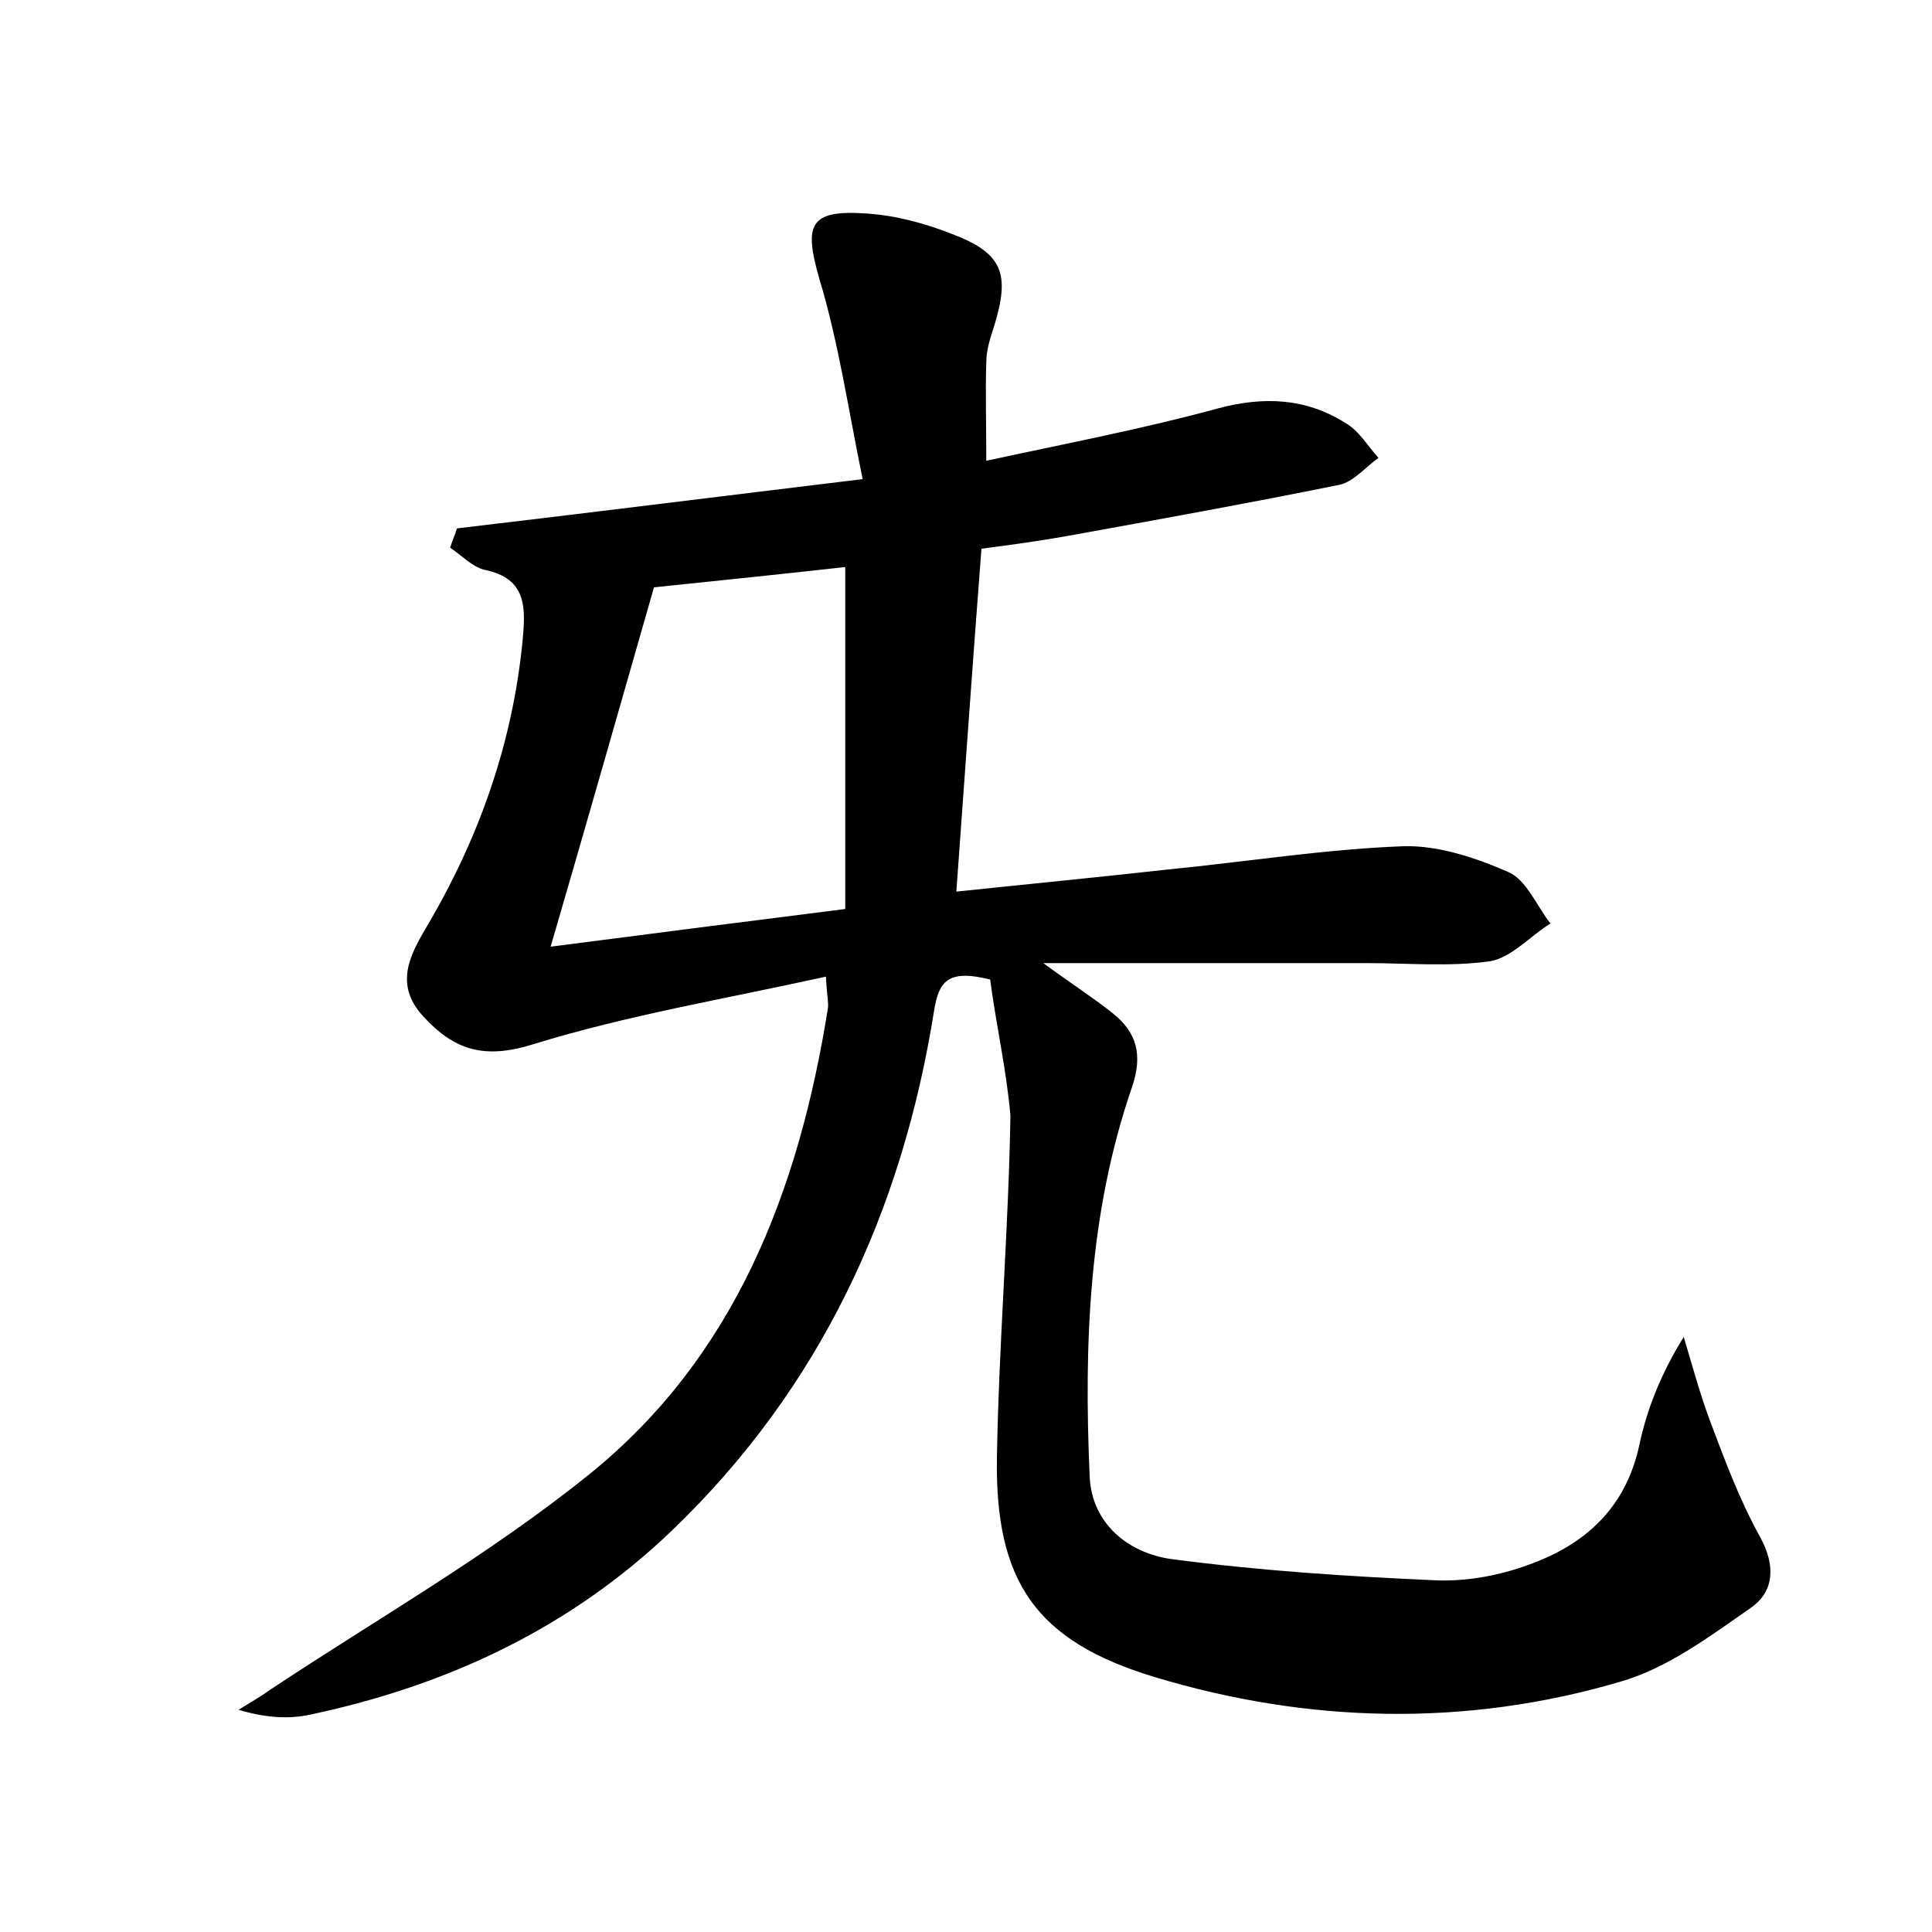 <?xml version="1.0" encoding="utf-8"?>
<!-- Generator: Adobe Illustrator 22.0.0, SVG Export Plug-In . SVG Version: 6.00 Build 0)  -->
<svg version="1.1" id="图层_1" xmlns="http://www.w3.org/2000/svg" xmlns:xlink="http://www.w3.org/1999/xlink" x="0px" y="0px"
	 viewBox="0 0 200 200" style="enable-background:new 0 0 200 200;" xml:space="preserve">
<style type="text/css">
	.st0{fill:#FFFFFF;}
</style>
<g>
	
	<path d="M102.5,101.4c-4.4-1.1-5.3,0.2-5.8,3.2c-3.3,20.8-11.8,39.1-27.1,53.8c-10.5,10.1-23.3,16.1-37.5,19.1
		c-2.3,0.5-4.7,0.3-7.4-0.5c1.1-0.7,2.2-1.3,3.3-2.1c11-7.3,22.6-13.9,32.9-22.2c15.2-12.2,21.8-29.5,24.8-48.3
		c0.1-0.6-0.1-1.2-0.2-3.3c-10.4,2.3-20.6,4-30.3,7c-5.1,1.6-8.2,0.6-11.4-2.9c-3.3-3.6-1-6.9,0.8-10c5.2-9,8.5-18.6,9.5-28.9
		c0.3-3.3,0.5-6.4-3.9-7.3c-1.3-0.3-2.4-1.5-3.6-2.3c0.2-0.7,0.5-1.3,0.7-2c13.6-1.6,27.1-3.3,42-5.1c-1.5-7.3-2.5-14.2-4.5-20.8
		c-1.6-5.6-1-7.1,4.9-6.7c3,0.2,6,1,8.8,2.1c5.3,2,6.1,4.1,4.4,9.6c-0.4,1.2-0.8,2.5-0.8,3.7c-0.1,3,0,6,0,10.2
		c8.3-1.8,16.2-3.3,23.9-5.4c4.8-1.3,9.2-1.1,13.3,1.5c1.4,0.8,2.3,2.4,3.4,3.6c-1.4,1-2.6,2.5-4.1,2.8c-9.4,1.9-18.8,3.6-28.2,5.3
		c-2.8,0.5-5.7,0.9-8.8,1.3c-0.9,11.6-1.7,23.2-2.6,35.5c7.6-0.8,14.8-1.5,22-2.3c8.1-0.8,16.2-2.1,24.3-2.4
		c3.6-0.1,7.5,1.2,10.9,2.7c1.8,0.8,2.9,3.5,4.3,5.3c-2.1,1.3-4,3.5-6.2,3.9c-4.2,0.6-8.6,0.2-12.9,0.2c-10.7,0-21.4,0-33.4,0
		c3,2.2,5.2,3.6,7.2,5.2c2.5,2,3.1,4.3,2,7.6c-4.5,13-5,26.6-4.4,40.3c0.2,5,4.1,8,8.5,8.6c9.1,1.2,18.3,1.8,27.5,2.2
		c3.1,0.1,6.4-0.5,9.4-1.6c5.9-2.1,10.1-5.9,11.5-12.4c0.8-3.8,2.3-7.5,4.6-11.2c0.9,3,1.7,6,2.8,8.9c1.5,4,3,8,5.1,11.8
		c1.6,2.9,1.5,5.6-0.9,7.3c-4.3,3-8.7,6.3-13.6,7.7c-16,4.7-32.3,4.3-48.2-0.5c-12.2-3.7-16.5-9.8-16.3-22.7
		c0.2-11.8,1.2-23.6,1.4-35.4C104.2,110.8,103.1,106,102.5,101.4z M67.7,60.8C64.2,73,60.8,85,57,98c10.8-1.4,20.2-2.6,30.5-3.9
		c0-11.8,0-23.5,0-35.4C81.2,59.4,74.5,60.1,67.7,60.8z"/>
	
</g>
</svg>
